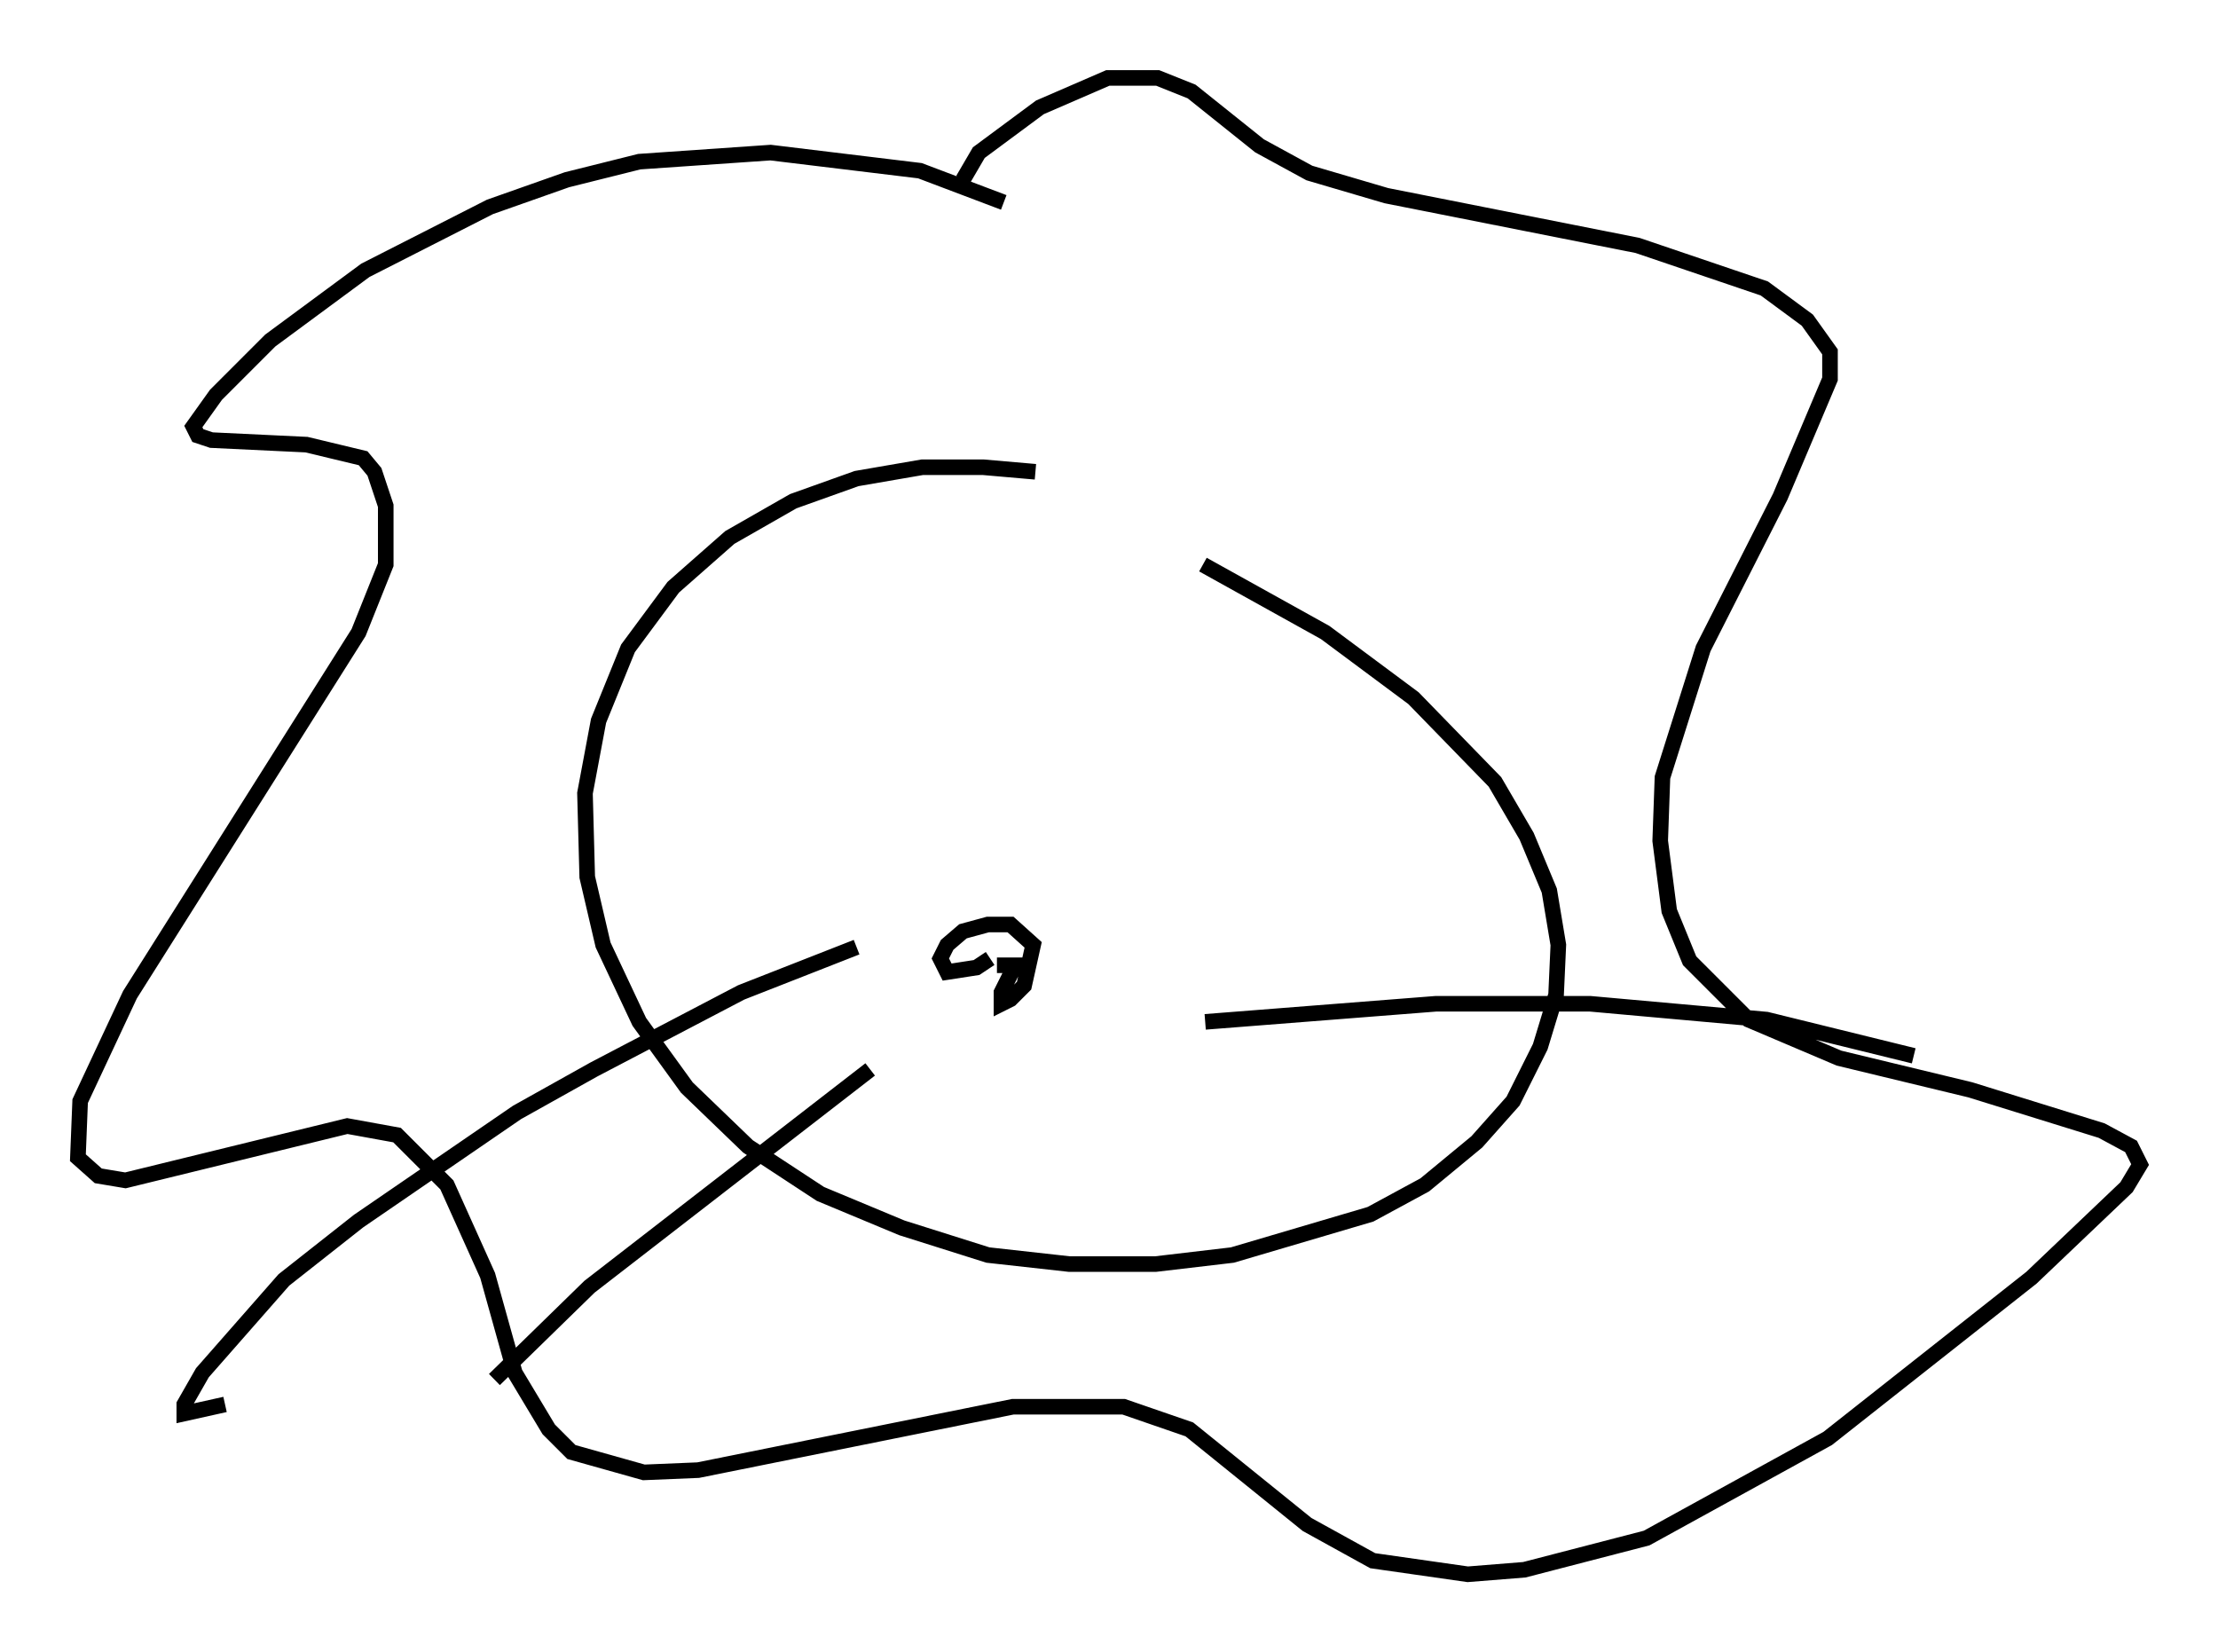 <?xml version="1.0" encoding="utf-8" ?>
<svg baseProfile="full" height="106.011" version="1.1" width="142.324" xmlns="http://www.w3.org/2000/svg" xmlns:ev="http://www.w3.org/2001/xml-events" xmlns:xlink="http://www.w3.org/1999/xlink"><defs /><rect fill="white" height="106.011" width="142.324" x="0" y="0" /><path d="M71.961, 31.726 m-5.52, -1.453 l-3.341, -0.291 -3.922, 0.0 l-4.212, 0.726 -4.067, 1.453 l-4.067, 2.324 -3.631, 3.196 l-2.905, 3.922 -1.888, 4.648 l-0.872, 4.648 0.145, 5.374 l1.017, 4.358 2.324, 4.939 l3.05, 4.212 3.922, 3.777 l4.648, 3.05 5.229, 2.179 l5.52, 1.743 5.229, 0.581 l5.52, 0.0 4.939, -0.581 l8.86, -2.615 3.486, -1.888 l3.341, -2.76 2.324, -2.615 l1.743, -3.486 1.017, -3.341 l0.145, -3.196 -0.581, -3.486 l-1.453, -3.486 -2.034, -3.486 l-5.229, -5.374 -5.665, -4.212 l-7.844, -4.358 m-12.782, -23.24 l-5.374, -2.034 -9.587, -1.162 l-8.425, 0.581 -4.648, 1.162 l-4.939, 1.743 -7.989, 4.067 l-6.101, 4.503 -3.486, 3.486 l-1.453, 2.034 0.291, 0.581 l0.872, 0.291 6.101, 0.291 l3.631, 0.872 0.726, 0.872 l0.726, 2.179 0.0, 3.777 l-1.743, 4.358 -14.67, 23.24 l-3.196, 6.827 -0.145, 3.631 l1.307, 1.162 1.743, 0.291 l14.235, -3.486 3.196, 0.581 l3.196, 3.196 2.615, 5.81 l1.743, 6.246 2.179, 3.631 l1.453, 1.453 4.648, 1.307 l3.486, -0.145 20.19, -4.067 l7.117, 0.0 4.212, 1.453 l7.553, 6.101 4.212, 2.324 l6.101, 0.872 3.631, -0.291 l7.844, -2.034 11.62, -6.391 l13.073, -10.313 6.101, -5.81 l0.872, -1.453 -0.581, -1.162 l-1.888, -1.017 -8.425, -2.615 l-8.425, -2.034 -5.81, -2.469 l-3.777, -3.777 -1.307, -3.196 l-0.581, -4.503 0.145, -4.067 l2.615, -8.279 4.939, -9.732 l3.196, -7.553 0.0, -1.743 l-1.453, -2.034 -2.76, -2.034 l-8.134, -2.76 -16.123, -3.196 l-4.939, -1.453 -3.196, -1.743 l-4.358, -3.486 -2.179, -0.872 l-3.196, 0.0 -4.358, 1.888 l-3.922, 2.905 -1.017, 1.743 m1.743, 49.966 l-0.872, 0.581 -1.888, 0.291 l-0.436, -0.872 0.436, -0.872 l1.017, -0.872 1.598, -0.436 l1.453, 0.0 1.453, 1.307 l-0.581, 2.615 -0.872, 0.872 l-0.581, 0.291 0.0, -0.726 l0.872, -1.743 -1.162, 0.0 m-9.006, -1.162 l-7.408, 2.905 -9.441, 4.939 l-4.939, 2.76 -10.168, 6.972 l-4.793, 3.777 -5.229, 5.955 l-1.162, 2.034 0.0, 0.581 l2.615, -0.581 m41.397, -21.497 l-18.011, 13.944 -6.101, 5.955 m45.609, -22.95 l14.816, -1.162 9.877, 0.0 l11.33, 1.017 9.441, 2.324 " fill="none" stroke="black" stroke-width="1" /></svg>